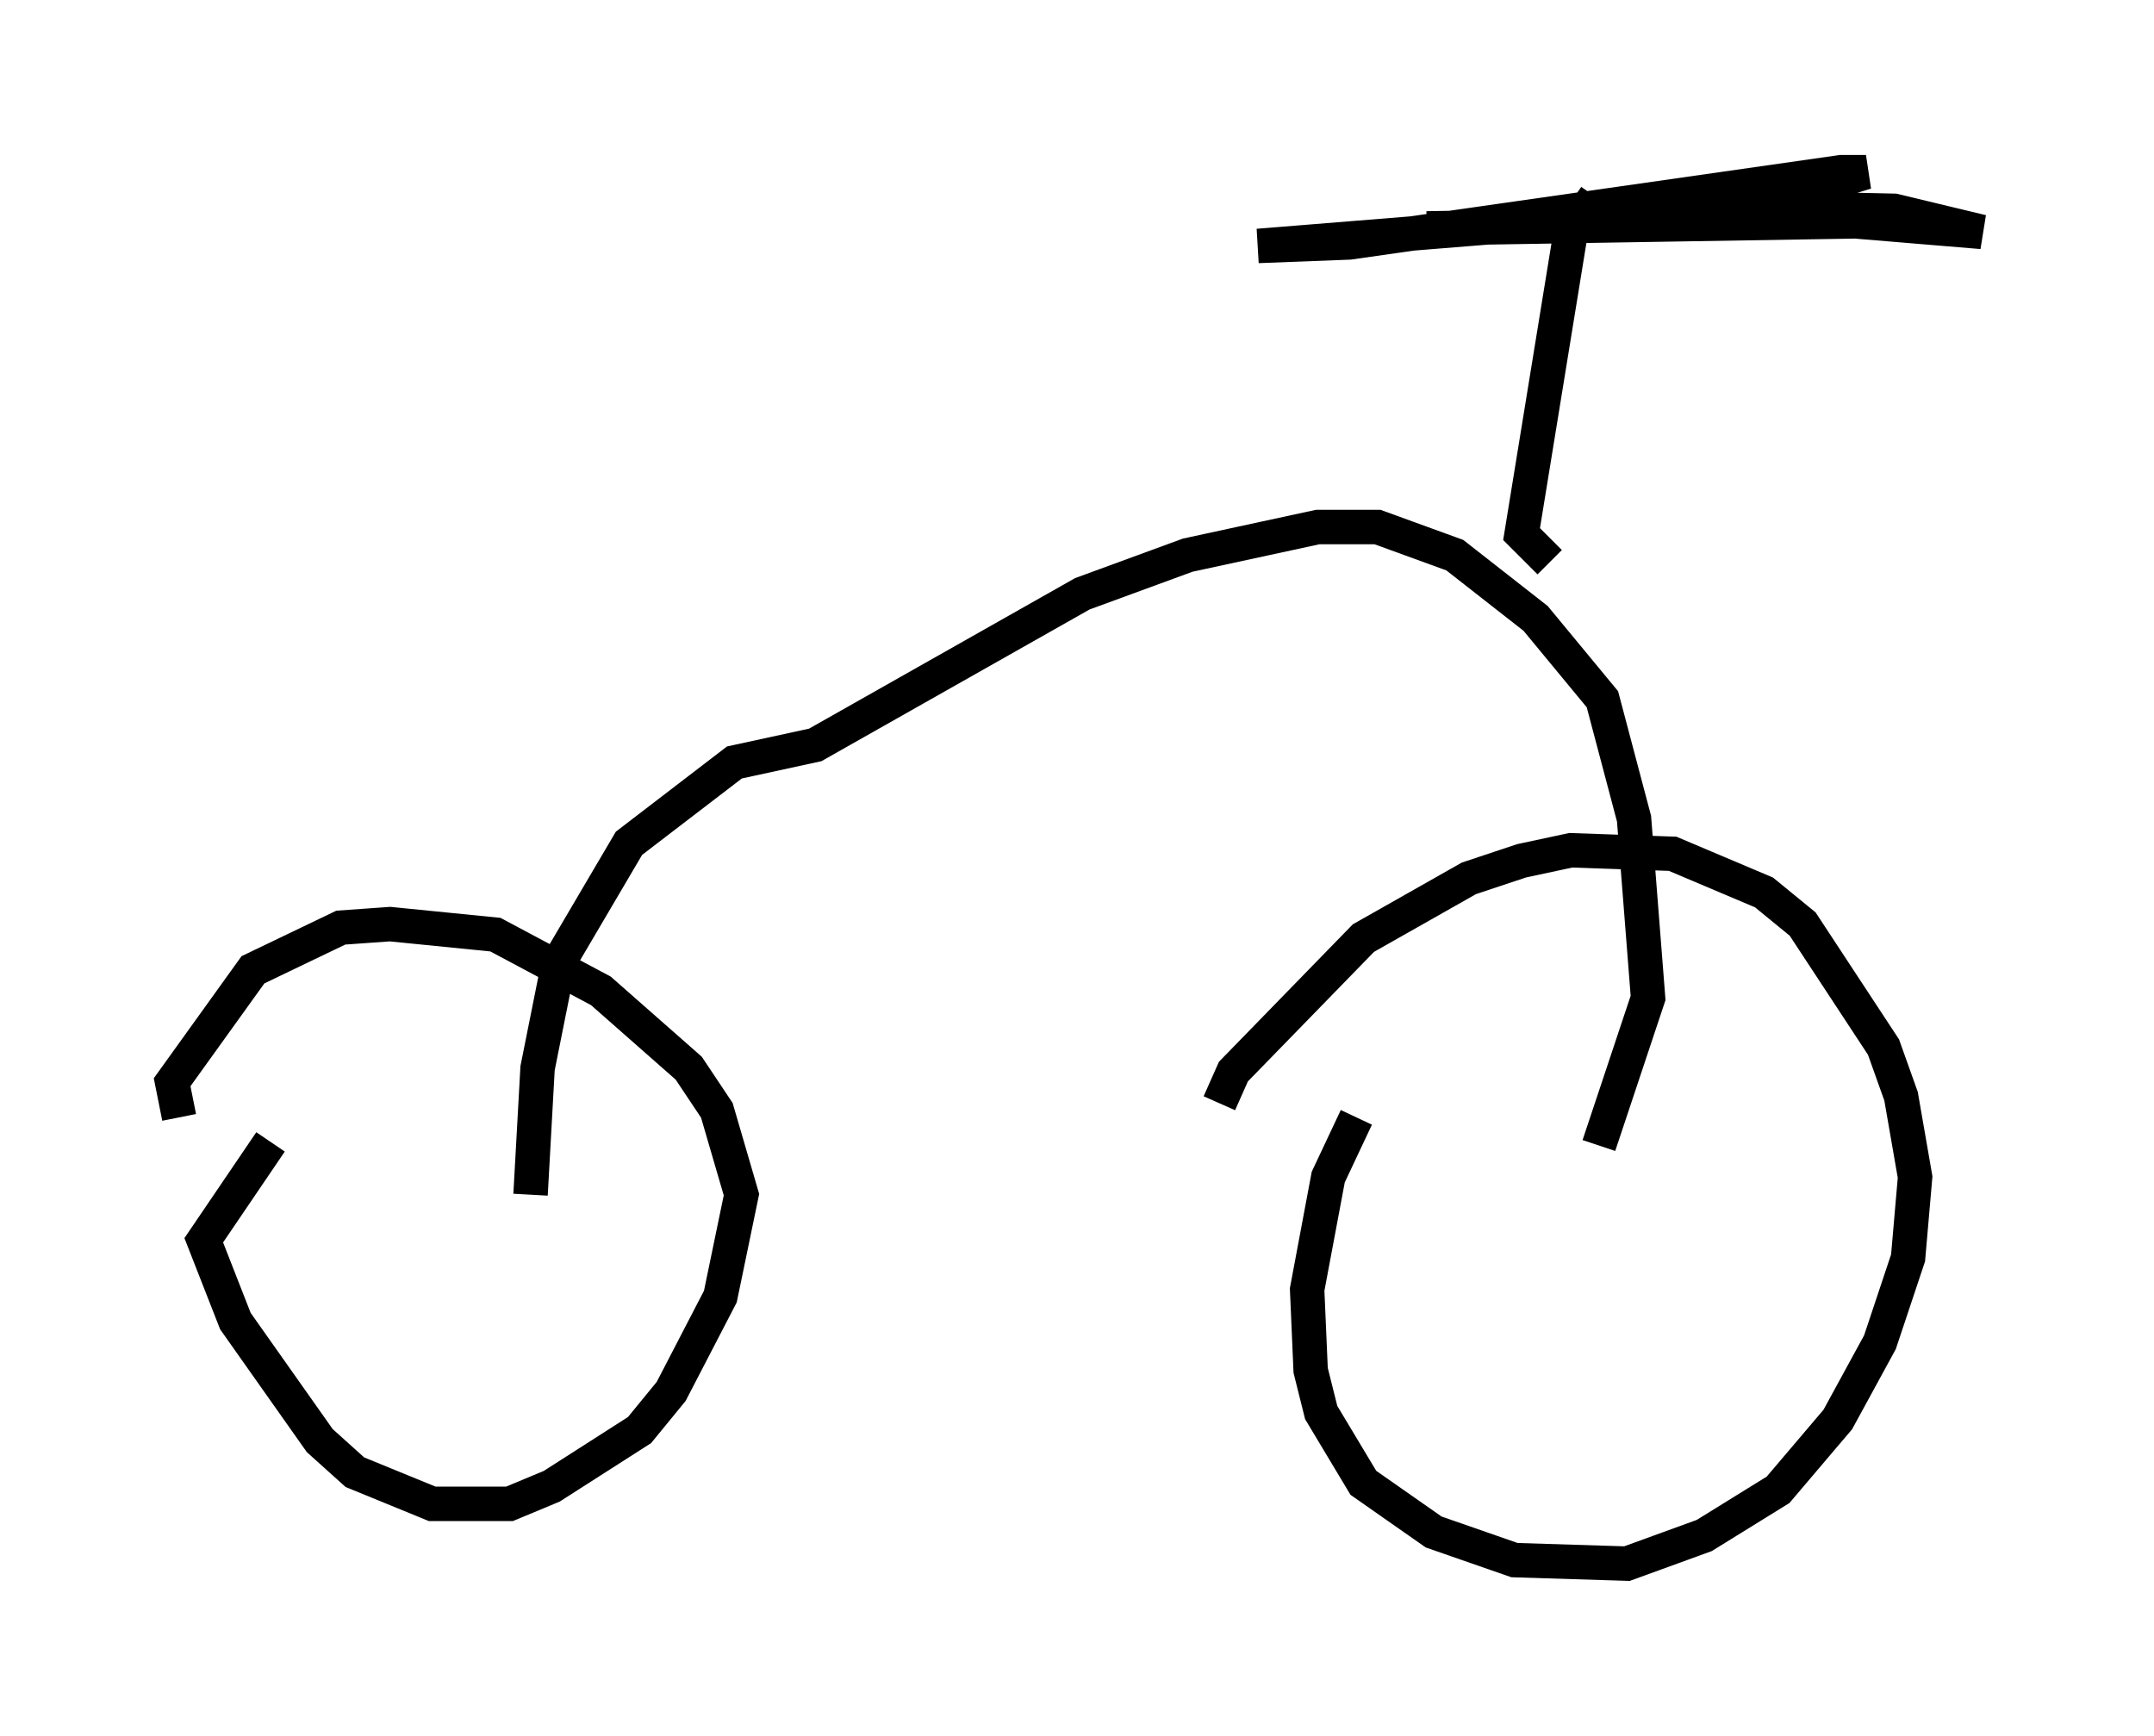 <?xml version="1.0" encoding="utf-8" ?>
<svg baseProfile="full" height="50.425" version="1.1" width="62.573" xmlns="http://www.w3.org/2000/svg" xmlns:ev="http://www.w3.org/2001/xml-events" xmlns:xlink="http://www.w3.org/1999/xlink"><defs /><rect fill="white" height="50.425" width="62.573" x="0" y="0" /><path d="M43.792, 31.032 m-4.39, 1.429 l-0.817, 1.735 -0.613, 3.267 l0.102, 2.348 0.306, 1.225 l1.225, 2.042 2.042, 1.429 l2.348, 0.817 3.267, 0.102 l2.246, -0.817 2.144, -1.327 l1.735, -2.042 1.225, -2.246 l0.817, -2.45 0.204, -2.348 l-0.408, -2.348 -0.51, -1.429 l-2.348, -3.573 -1.123, -0.919 l-2.654, -1.123 -2.96, -0.102 l-1.429, 0.306 -1.531, 0.51 l-3.063, 1.735 -3.777, 3.879 l-0.408, 0.919 m-27.563, 1.123 l-1.94, 2.858 0.919, 2.348 l2.45, 3.471 1.021, 0.919 l2.246, 0.919 2.246, 0.0 l1.225, -0.51 2.552, -1.633 l0.919, -1.123 1.429, -2.756 l0.613, -2.96 -0.715, -2.45 l-0.817, -1.225 -2.552, -2.246 l-3.063, -1.633 -3.063, -0.306 l-1.429, 0.102 -2.552, 1.225 l-2.348, 3.267 0.204, 1.021 m10.208, 2.246 l0.204, -3.675 0.613, -3.063 l2.042, -3.471 3.063, -2.348 l2.348, -0.51 7.758, -4.39 l3.063, -1.123 3.777, -0.817 l1.735, 0.0 2.246, 0.817 l2.348, 1.838 1.94, 2.348 l0.919, 3.471 0.408, 5.206 l-1.429, 4.288 m-1.429, -16.946 l-0.817, -0.817 1.429, -8.779 l0.715, -1.021 m-4.9, 0.919 l12.454, -0.204 3.675, 0.306 l-2.552, -0.613 -4.594, -0.102 l-13.883, 1.123 2.654, -0.102 l14.292, -2.042 0.715, 0.0 l-1.327, 0.408 " fill="none" stroke="black" stroke-width="1" /></svg>